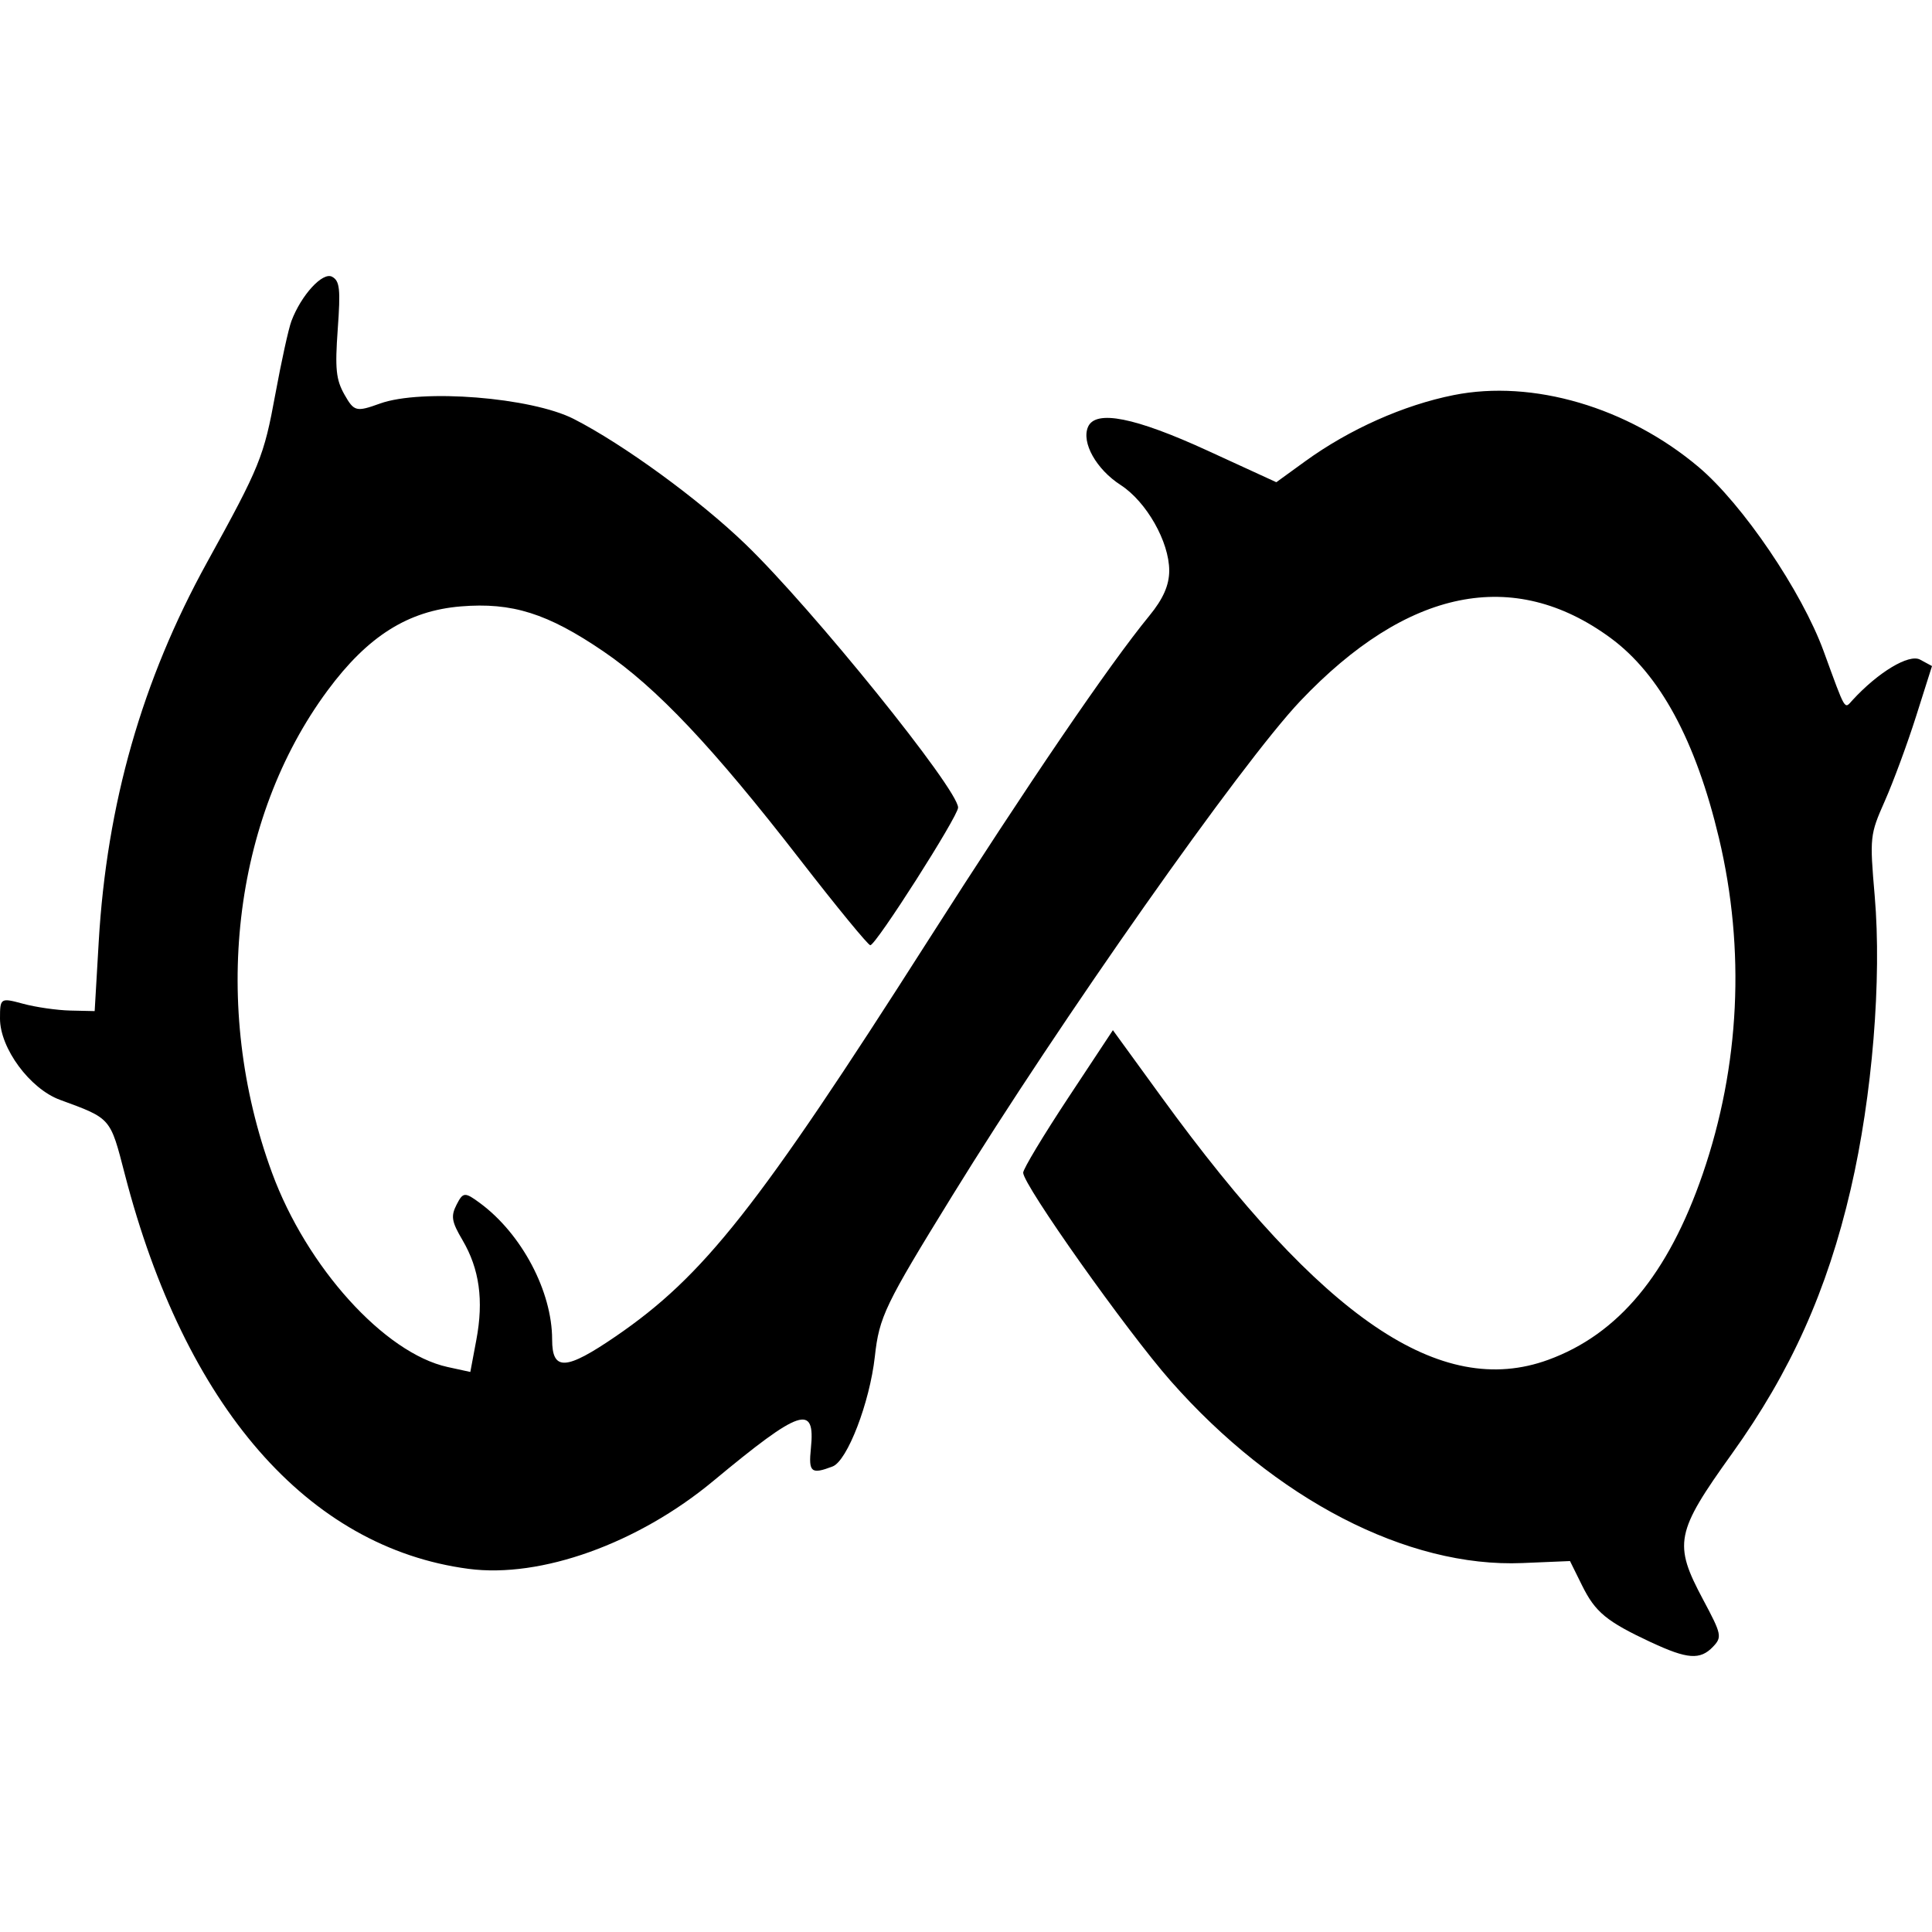<!-- Generated by IcoMoon.io -->
<svg version="1.1" xmlns="http://www.w3.org/2000/svg" width="32" height="32" viewBox="0 0 32 32">
<title>wild</title>
<path d="M27.345 27.201c-0.738-0.346-0.922-0.498-1.141-0.941l-0.2-0.404-0.787 0.033c-1.906 0.080-4.098-1.055-5.826-3.015-0.729-0.827-2.448-3.254-2.444-3.451 0.001-0.063 0.336-0.619 0.744-1.237l0.742-1.123 0.803 1.105c2.672 3.678 4.625 5.005 6.407 4.355 1.162-0.424 1.987-1.416 2.559-3.077 0.616-1.791 0.709-3.715 0.269-5.566-0.385-1.618-0.98-2.715-1.797-3.315-1.606-1.178-3.366-0.82-5.137 1.046-0.974 1.026-3.983 5.302-5.762 8.19-1.12 1.817-1.212 2.007-1.285 2.669-0.085 0.762-0.456 1.726-0.699 1.819-0.356 0.136-0.401 0.098-0.36-0.301 0.076-0.741-0.173-0.657-1.616 0.541-1.248 1.037-2.857 1.614-4.055 1.456-2.663-0.352-4.697-2.688-5.693-6.537-0.244-0.943-0.223-0.919-1.075-1.232-0.497-0.183-0.992-0.854-0.992-1.345 0-0.342 0.008-0.347 0.381-0.246 0.21 0.057 0.563 0.108 0.784 0.113l0.403 0.009 0.067-1.147c0.133-2.283 0.718-4.334 1.794-6.285 0.878-1.592 0.941-1.747 1.132-2.789 0.099-0.538 0.218-1.082 0.266-1.209 0.163-0.431 0.518-0.818 0.674-0.733 0.127 0.069 0.141 0.205 0.093 0.869-0.047 0.657-0.029 0.835 0.112 1.084 0.159 0.28 0.194 0.289 0.588 0.147 0.689-0.248 2.506-0.103 3.209 0.255 0.821 0.419 2.080 1.337 2.845 2.075 1.107 1.067 3.521 4.059 3.521 4.362 0 0.145-1.361 2.279-1.454 2.28-0.035 0.001-0.56-0.639-1.166-1.421-1.438-1.856-2.371-2.844-3.253-3.445-0.926-0.631-1.513-0.816-2.364-0.746-0.874 0.072-1.541 0.493-2.206 1.392-1.577 2.131-1.934 5.234-0.92 7.99 0.574 1.562 1.863 2.987 2.908 3.216l0.376 0.082 0.1-0.533c0.123-0.655 0.051-1.173-0.229-1.65-0.182-0.308-0.196-0.397-0.098-0.589 0.107-0.209 0.136-0.211 0.39-0.023 0.689 0.51 1.192 1.461 1.192 2.257 0 0.527 0.225 0.515 1.055-0.053 1.456-0.997 2.351-2.131 5.163-6.541 1.666-2.612 3.006-4.579 3.676-5.396 0.227-0.277 0.327-0.504 0.327-0.745 0-0.478-0.378-1.142-0.805-1.418-0.403-0.26-0.652-0.703-0.54-0.962 0.125-0.289 0.778-0.159 1.982 0.394l1.137 0.522 0.48-0.348c0.73-0.529 1.629-0.93 2.457-1.095 1.308-0.262 2.882 0.2 4.058 1.192 0.726 0.612 1.709 2.060 2.071 3.052 0.371 1.015 0.339 0.96 0.477 0.809 0.427-0.465 0.936-0.77 1.119-0.672l0.198 0.107-0.263 0.83c-0.145 0.457-0.378 1.088-0.518 1.404-0.248 0.56-0.252 0.597-0.168 1.573 0.119 1.381-0.039 3.313-0.397 4.856-0.389 1.678-0.994 3.025-1.966 4.381-0.938 1.308-0.974 1.492-0.478 2.421 0.306 0.573 0.316 0.618 0.162 0.779-0.212 0.222-0.425 0.206-1.025-0.075z"></path>
</svg>
